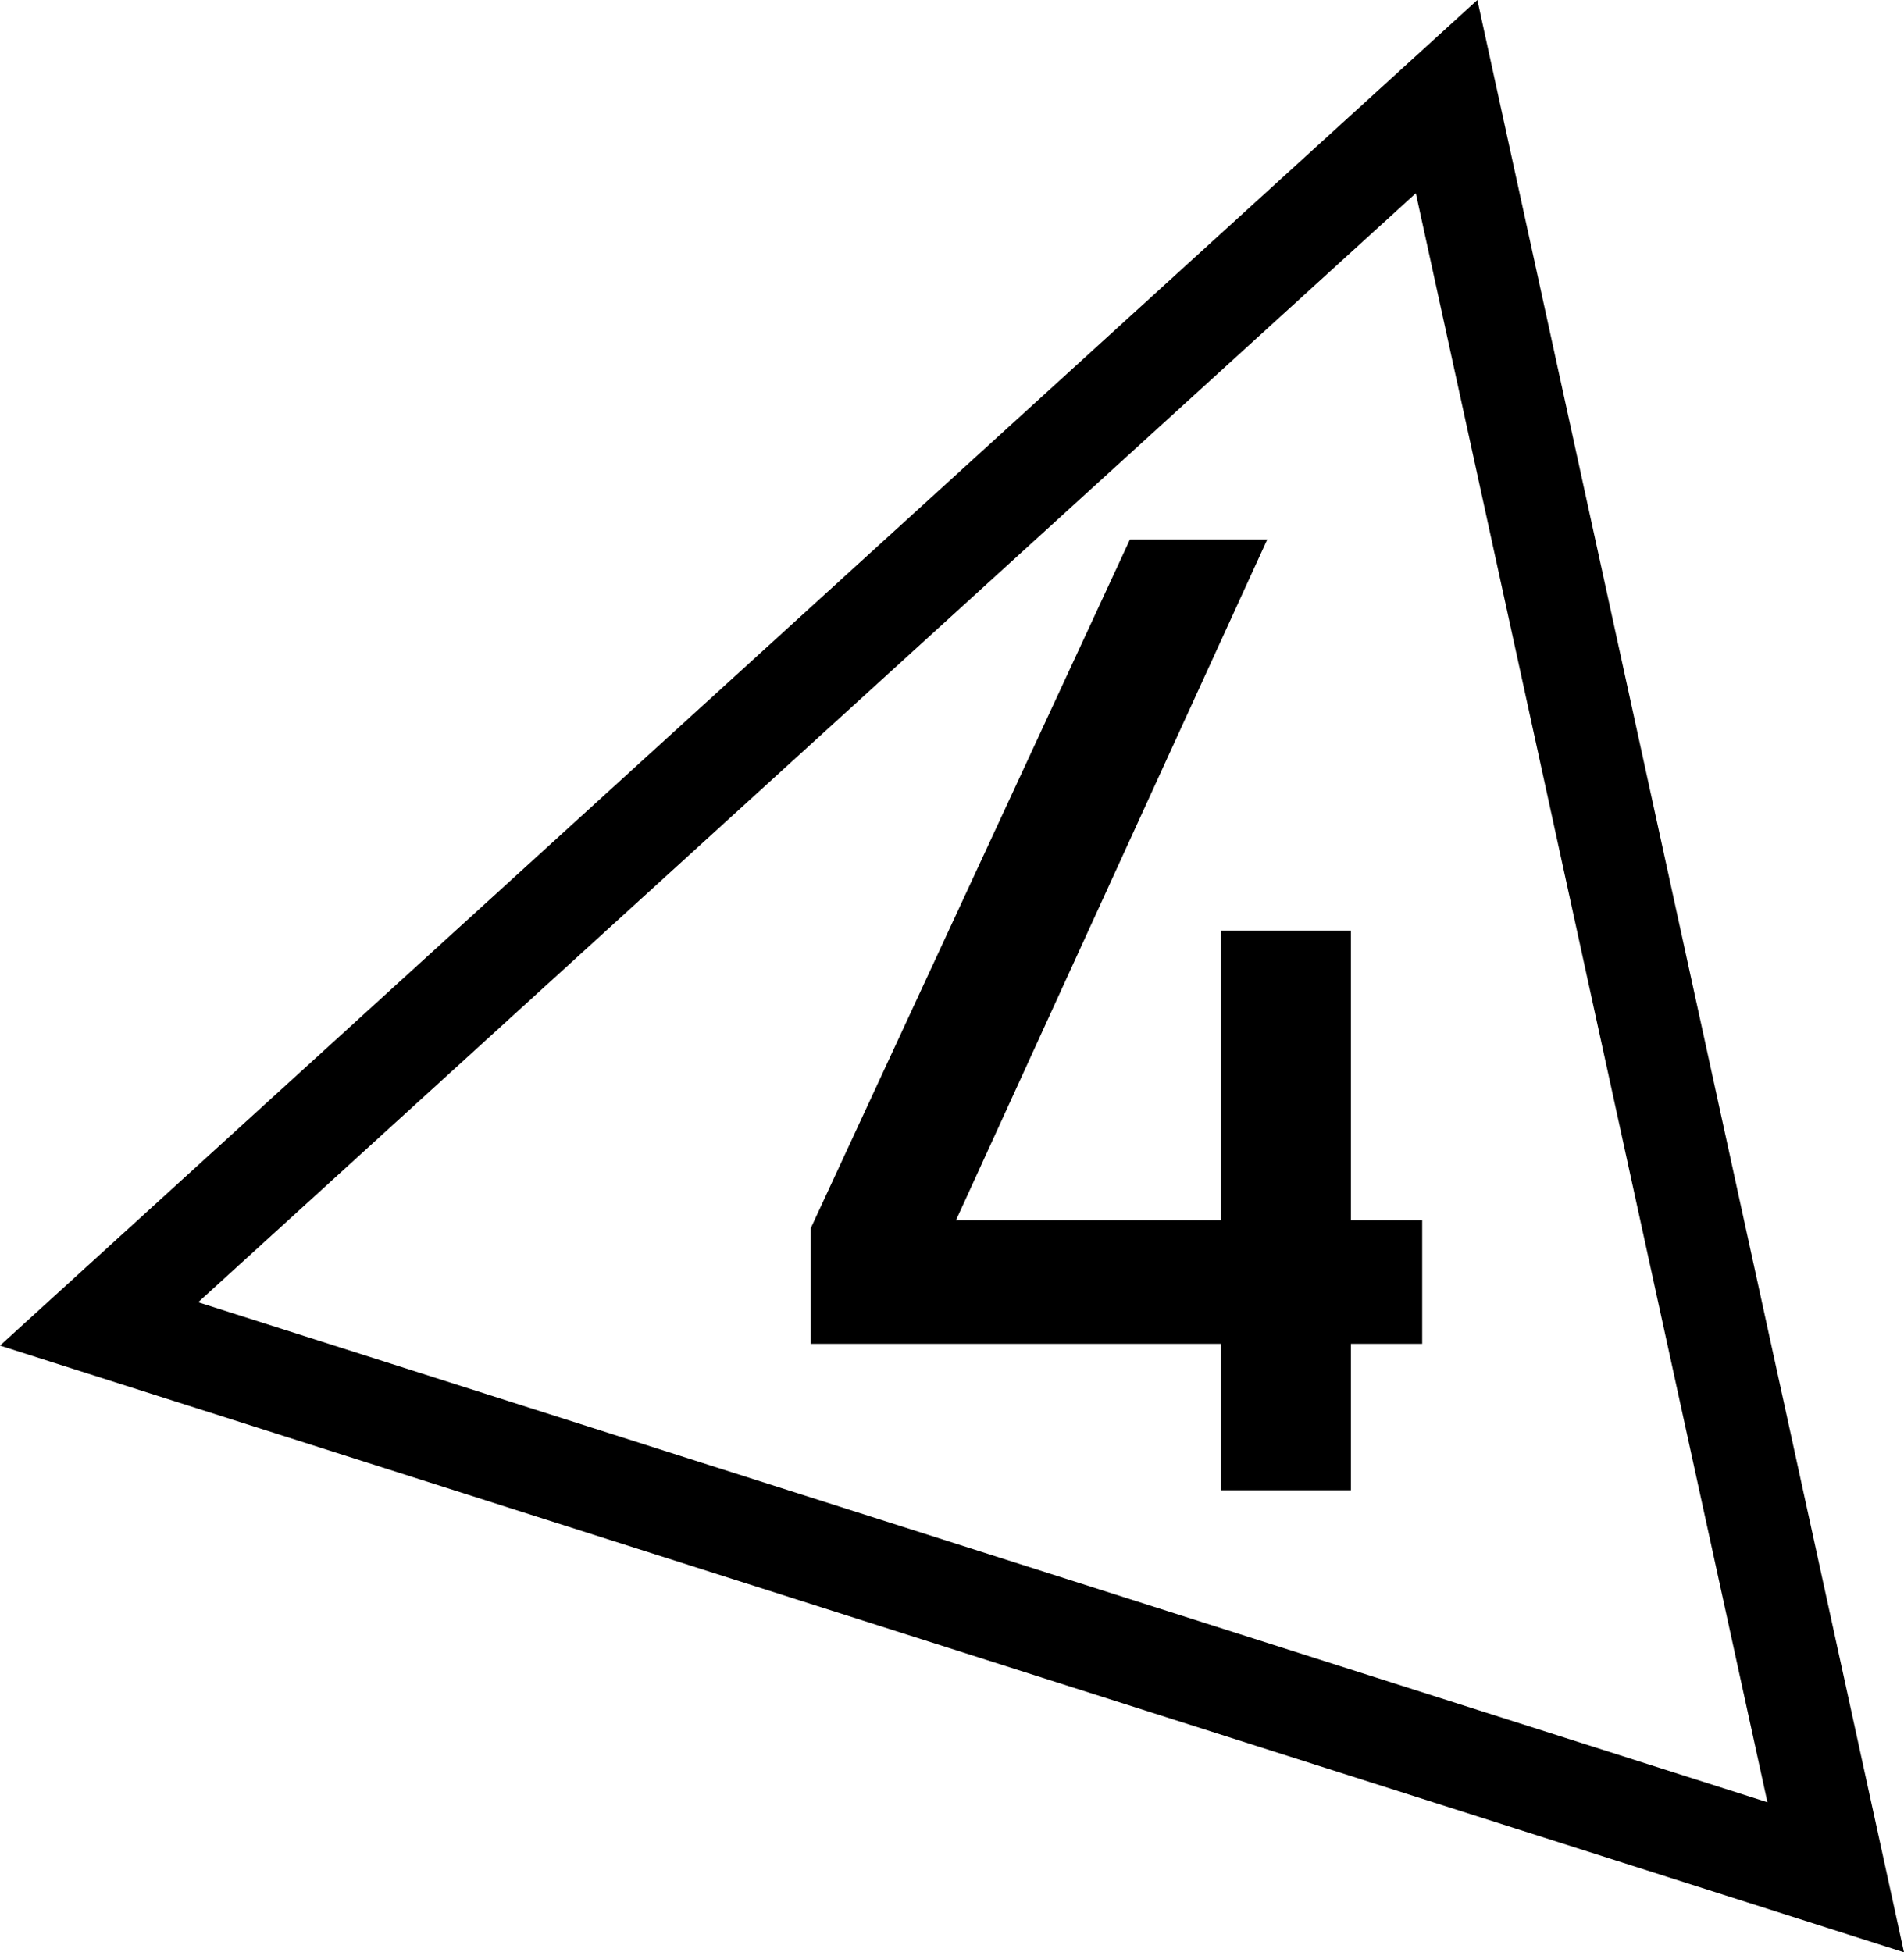 <?xml version="1.0" encoding="UTF-8"?>
<svg id="Layer_1" data-name="Layer 1" xmlns="http://www.w3.org/2000/svg" viewBox="0 0 281.6 288.73">
  <defs>
    <style>
      .cls-1 {
        stroke-width: 0px;
      }
    </style>
  </defs>
  <path class="cls-1" d="m209.4,28.58l52,237.97L29.31,192.6,209.4,28.58M218.5,0L0,199.01l281.6,89.73L218.5,0h0Z"/>
  <path class="cls-1" d="m119.92,181.63l47.19-101.83h20.31l-46.03,100.67h68.95v18.28h-90.42v-17.12Zm60.63-44h19.25v82.78h-19.25v-82.78Z"/>
</svg>
